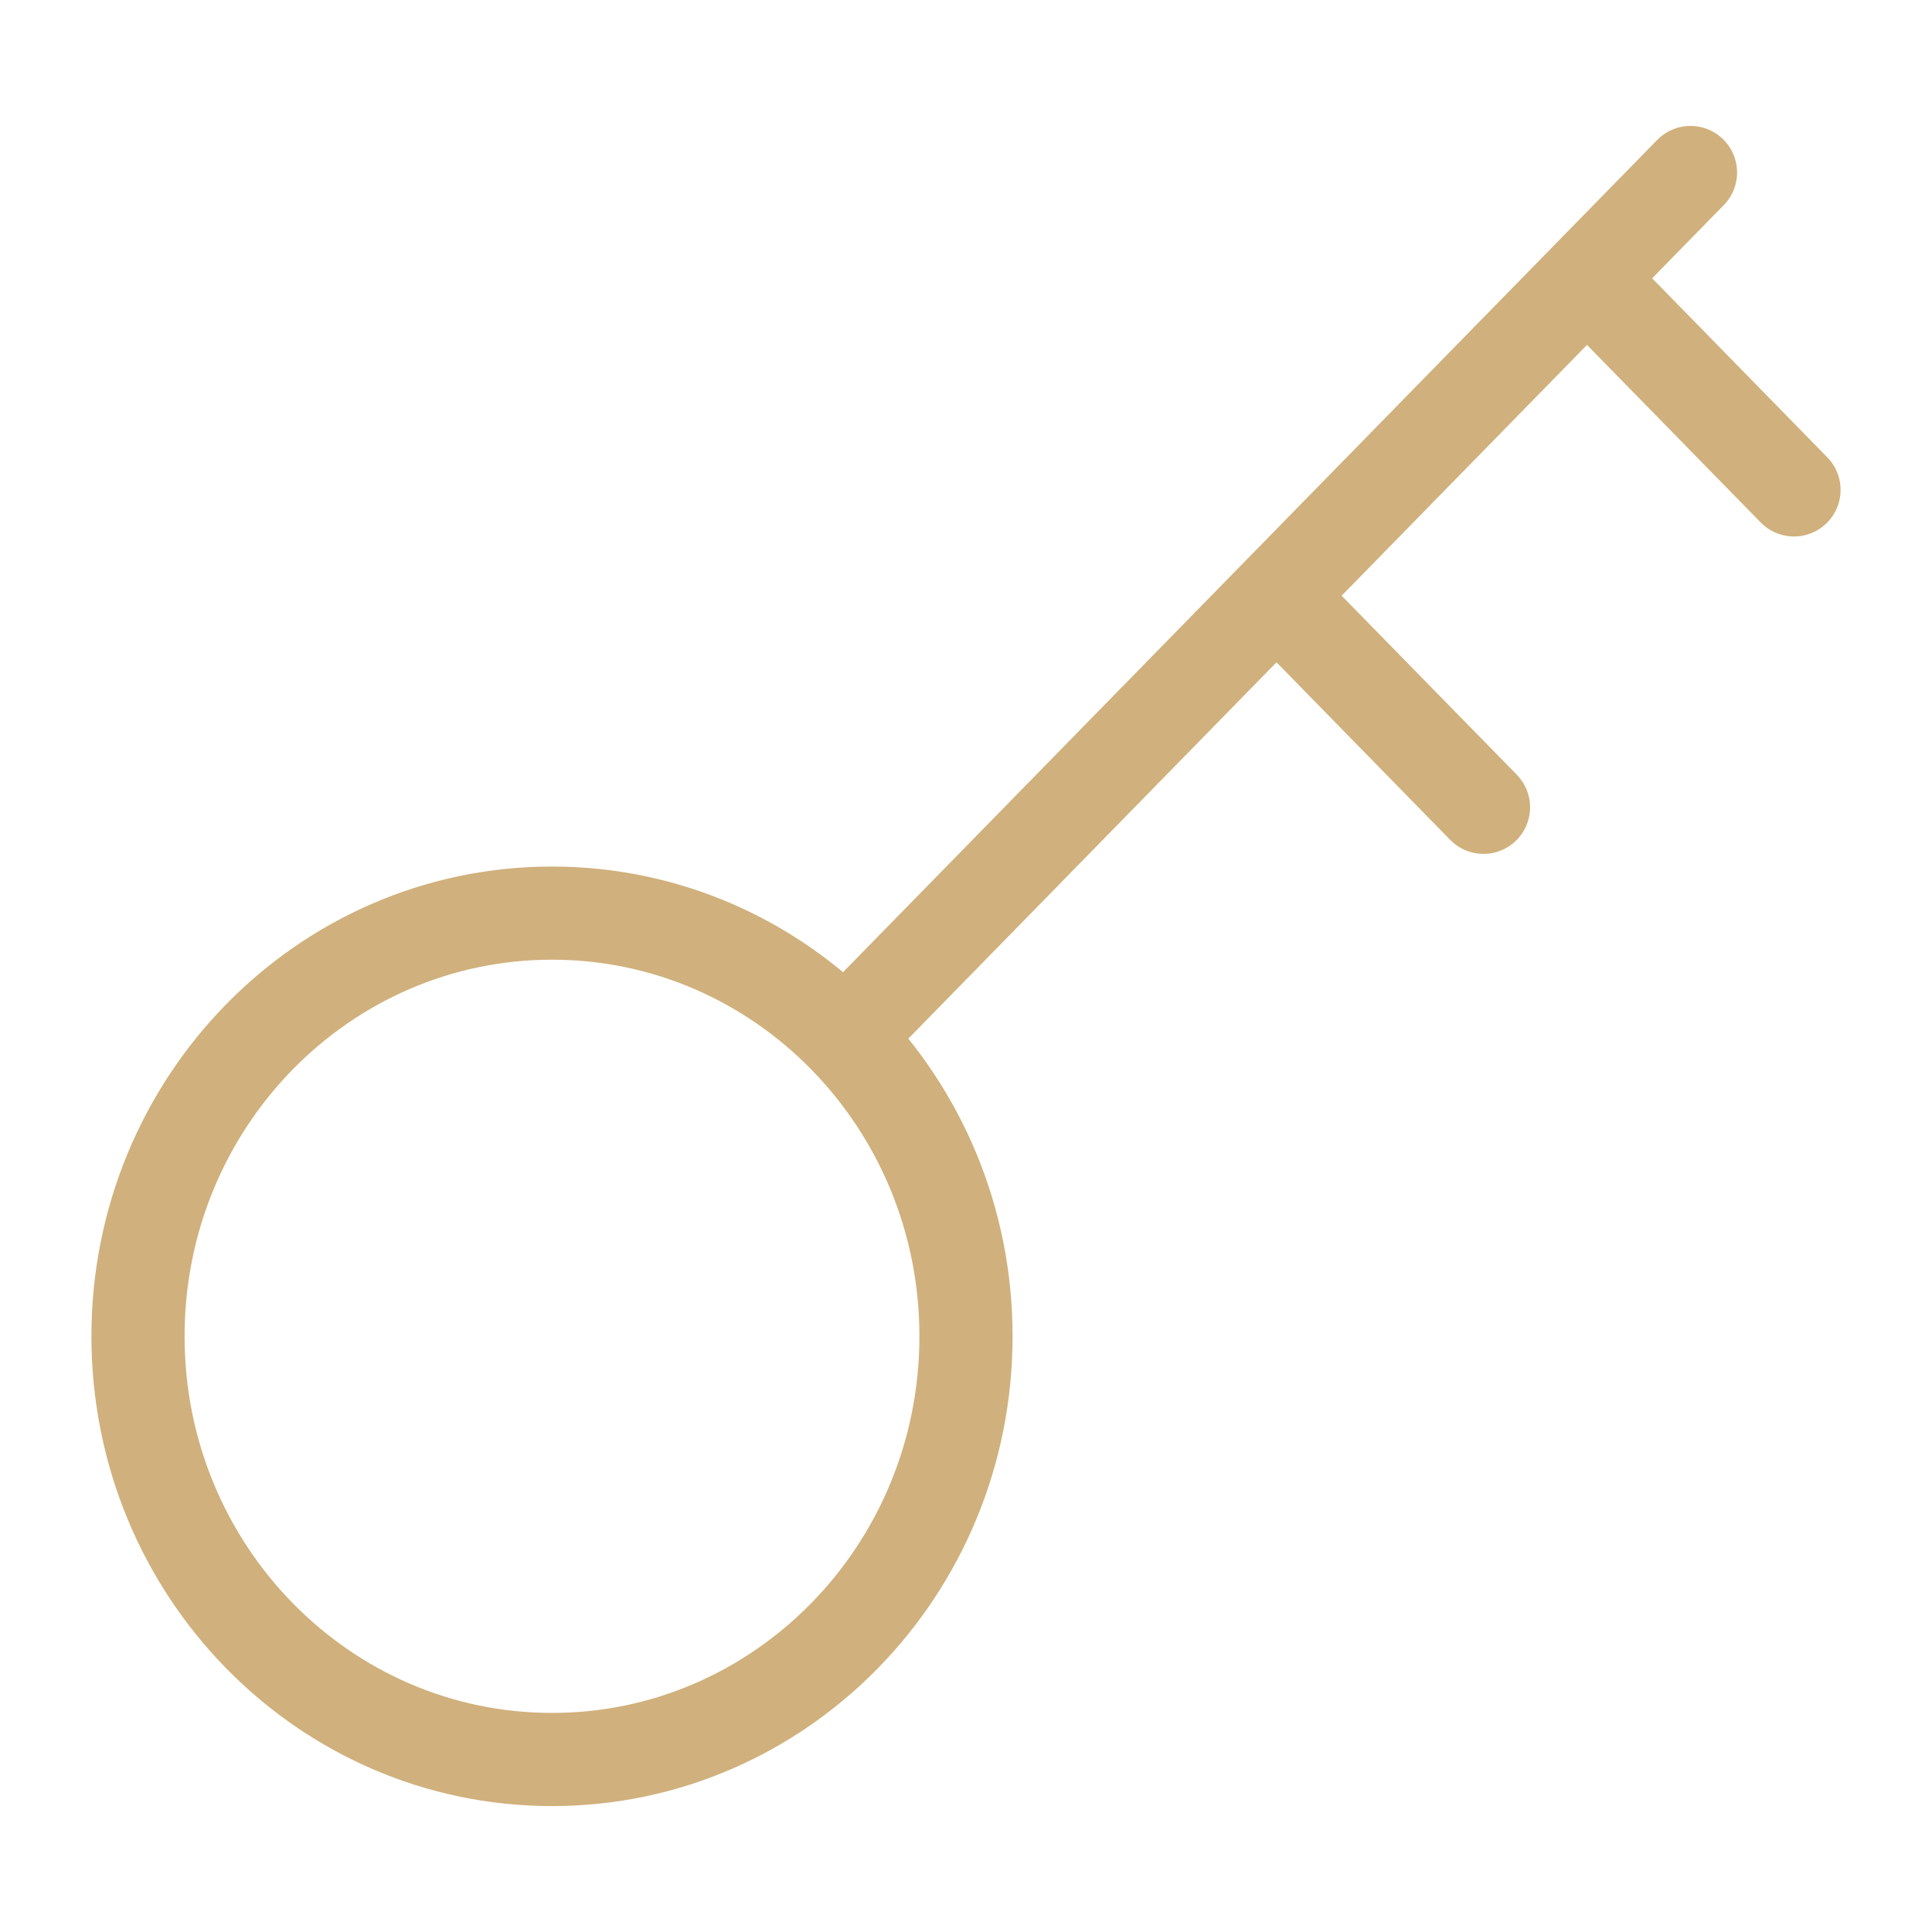 <svg width="56" height="56" viewBox="0 0 56 56" fill="none" xmlns="http://www.w3.org/2000/svg">
<path d="M24.55 29.993L49 5M46 8.067L52 14.2M37 17.267L43 23.4M28 38.733C28 45.508 22.627 51 16 51C9.373 51 4 45.508 4 38.733C4 31.959 9.373 26.467 16 26.467C22.627 26.467 28 31.959 28 38.733Z" stroke="#D0B07C" stroke-width="2.7" stroke-linecap="round" stroke-linejoin="round"/>
</svg>
